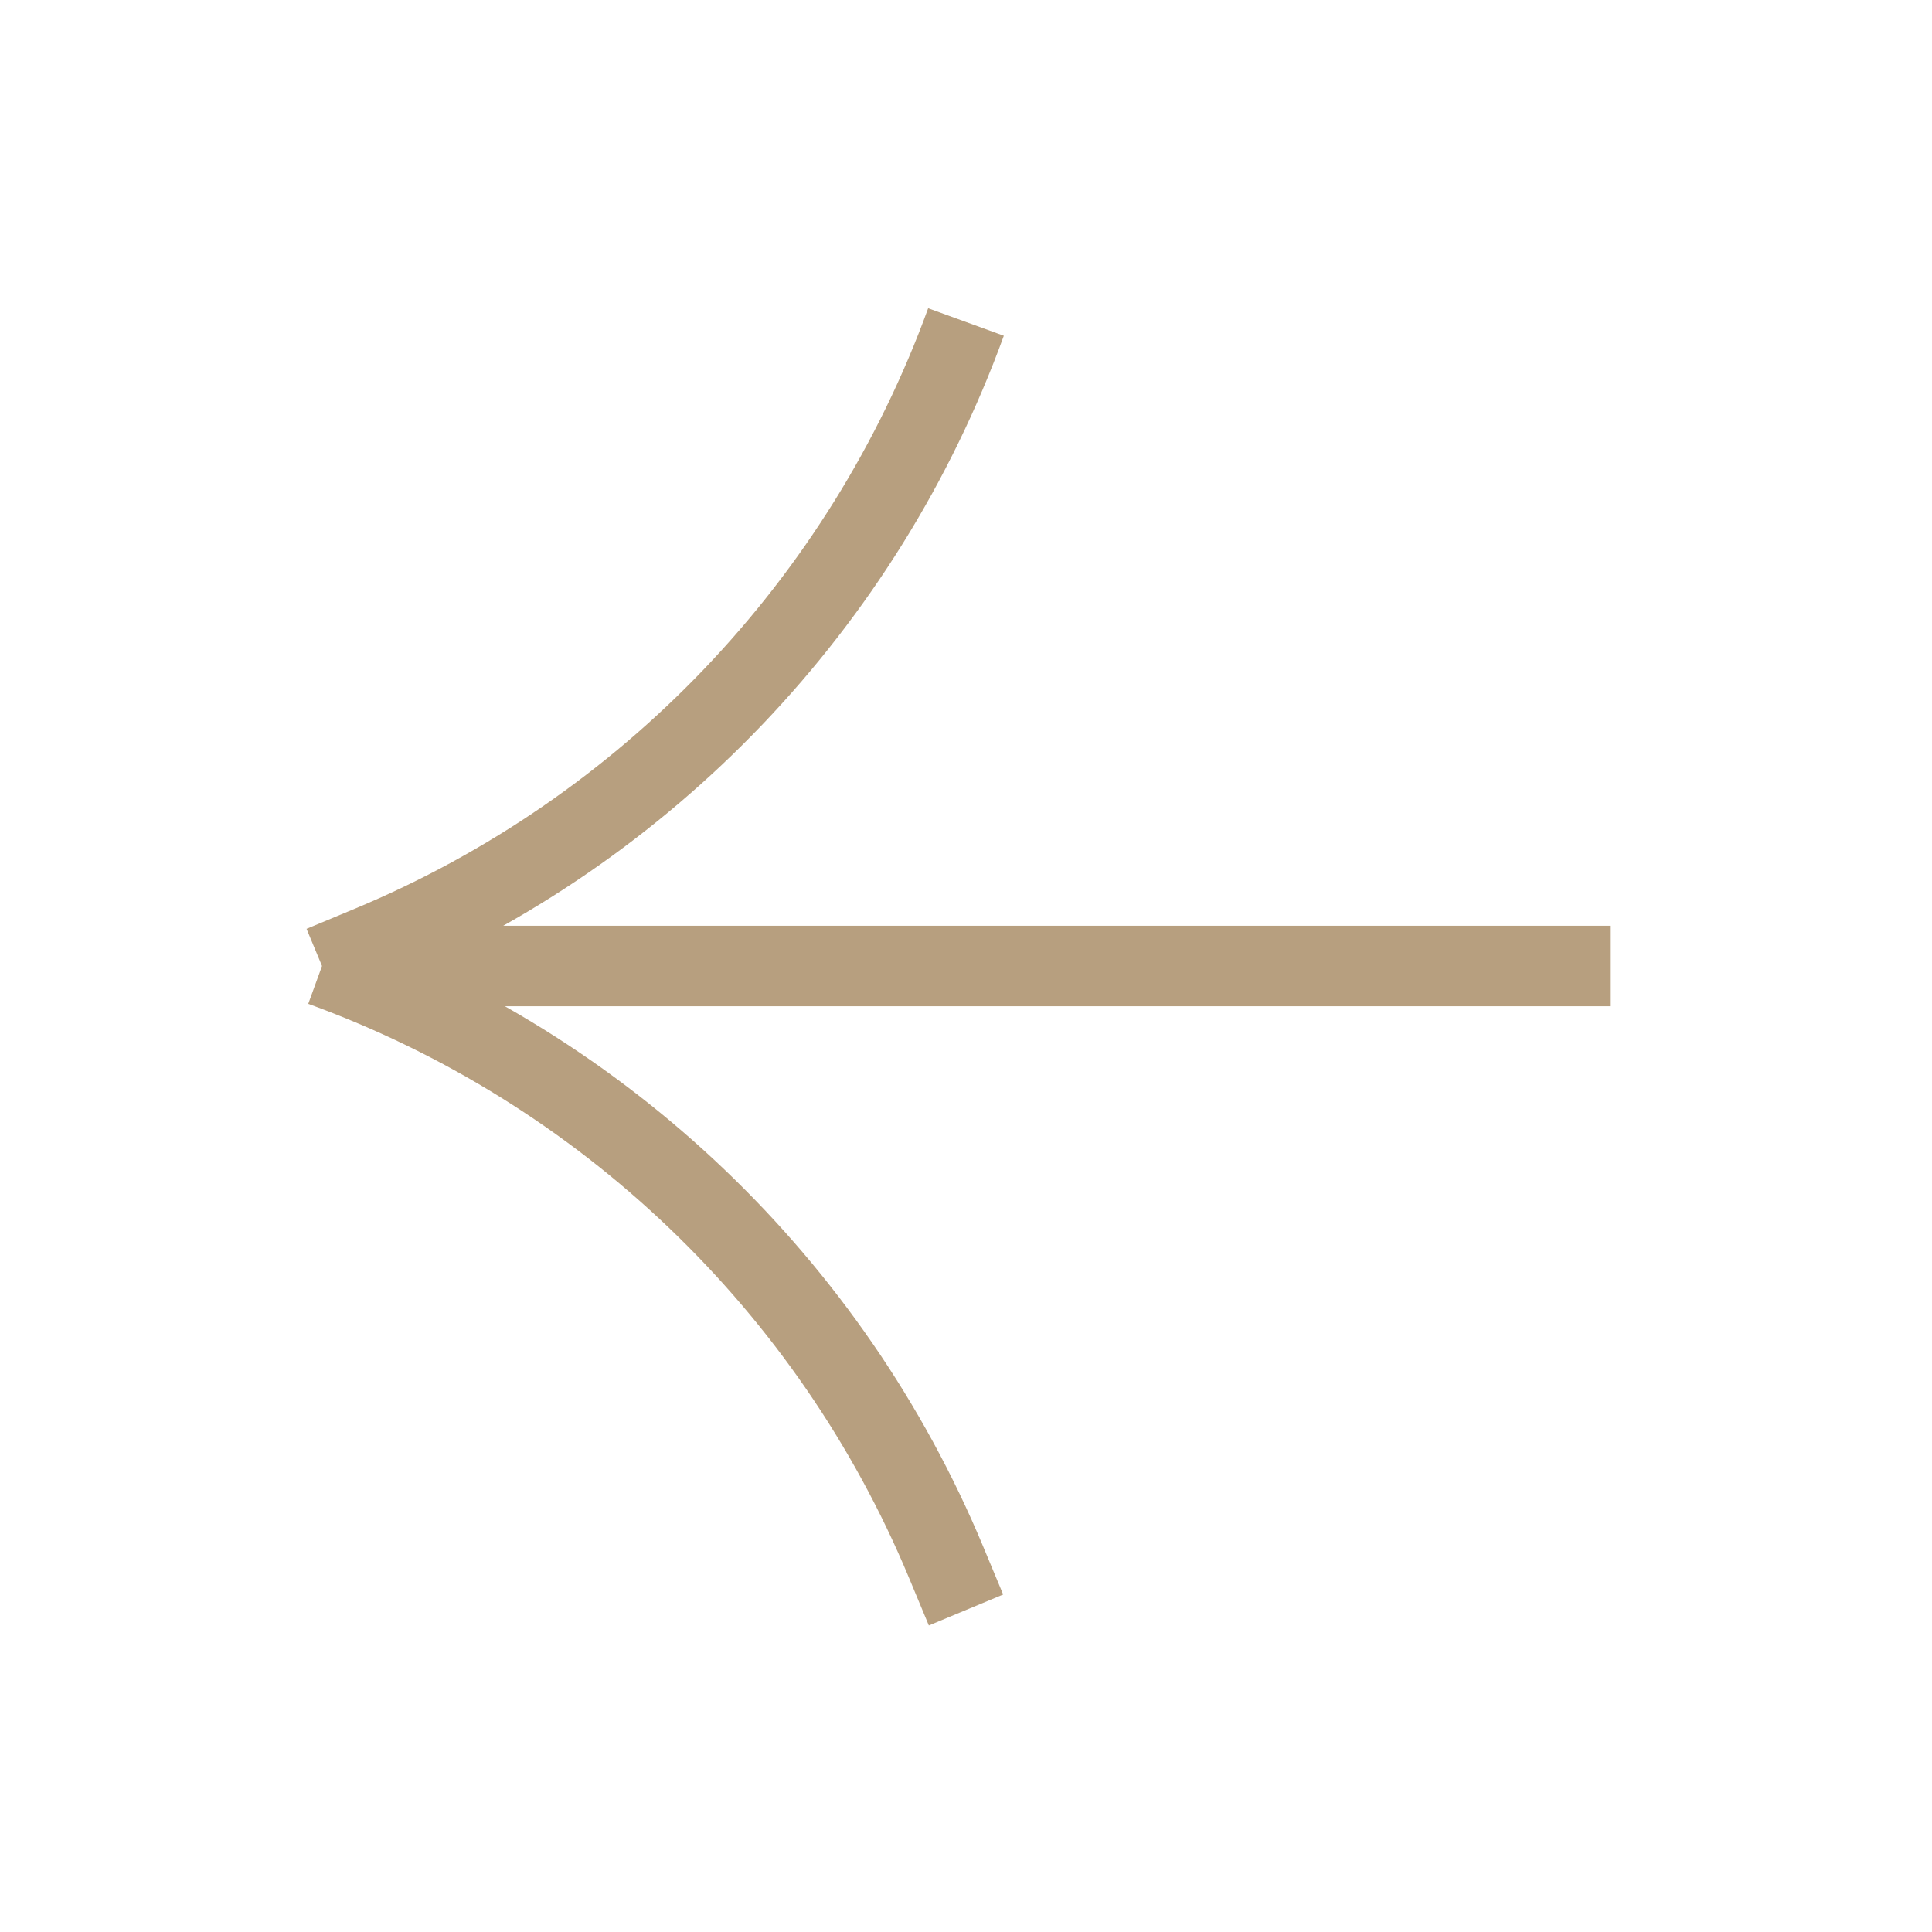 <svg width="48" height="48" viewBox="0 0 48 48" fill="none" xmlns="http://www.w3.org/2000/svg">
<path d="M40 24H8M8 24L9.196 23.502C16.081 20.633 21.451 15.011 24 8M8 24C15.011 26.549 20.633 31.919 23.502 38.804L24 40" stroke="#B79F7F" stroke-width="2" stroke-linejoin="bevel"/>
</svg>
